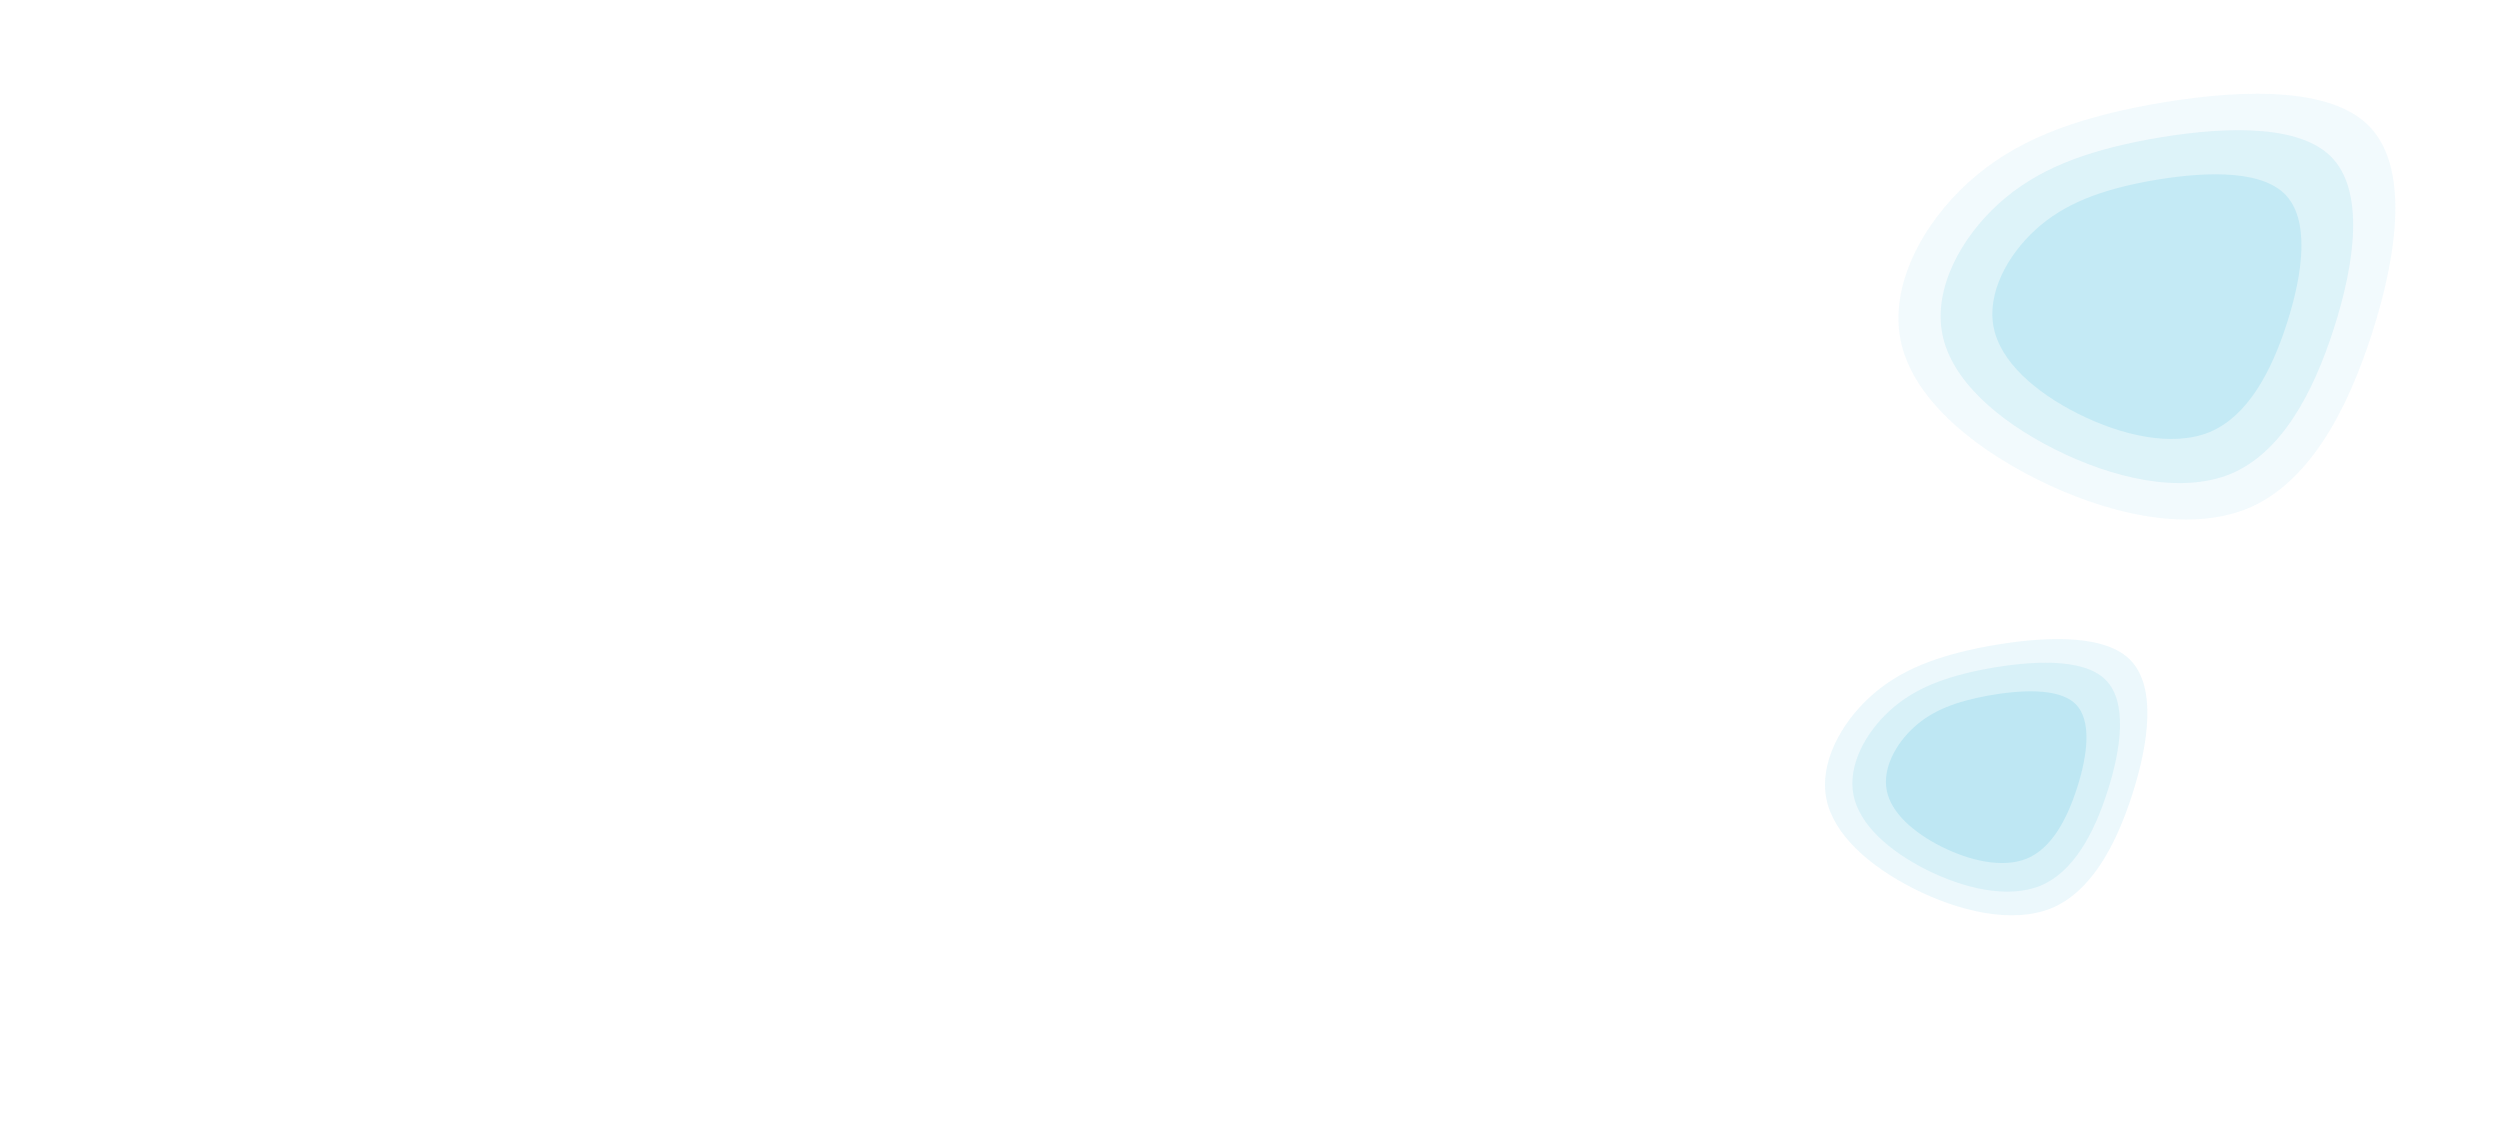 <svg width="1600" height="722" viewBox="0 0 1600 722" fill="none" xmlns="http://www.w3.org/2000/svg">
<path d="M1515.19 79.675C1542.42 105.774 1534.4 162.615 1518.11 213.264C1501.82 264.134 1477.26 309.254 1438.6 325.4C1399.7 341.324 1346.93 328.496 1302.92 306.379C1258.67 284.04 1223.42 252.854 1216.36 217.688C1209.31 182.521 1230.47 143.373 1259.64 116.832C1288.82 90.291 1325.78 76.357 1375.62 67.068C1425.47 58 1487.96 53.576 1515.19 79.675Z" fill="#3FB7DD" fill-opacity="0.07"/>
<path d="M1491.21 99.629C1513.82 121.261 1507.16 168.373 1493.63 210.352C1480.11 252.515 1459.72 289.911 1427.63 303.293C1395.33 316.492 1351.53 305.859 1315 287.528C1278.26 269.013 1248.99 243.165 1243.14 214.018C1237.29 184.871 1254.85 152.424 1279.07 130.426C1303.29 108.428 1333.97 96.879 1375.35 89.18C1416.73 81.664 1468.6 77.998 1491.21 99.629Z" fill="#3FB7DD" fill-opacity="0.11"/>
<path d="M1461.84 123.784C1478.78 140.008 1473.79 175.342 1463.65 206.826C1453.52 238.448 1438.24 266.496 1414.19 276.532C1389.99 286.431 1357.17 278.457 1329.79 264.708C1302.26 250.822 1280.33 231.437 1275.94 209.576C1271.56 187.716 1284.72 163.381 1302.87 146.882C1321.02 130.384 1344.01 121.722 1375.02 115.948C1406.02 110.311 1444.9 107.561 1461.84 123.784Z" fill="#3FB7DD" fill-opacity="0.16"/>
<path d="M1362.76 421.765C1380.42 438.697 1375.22 475.575 1364.65 508.435C1354.08 541.438 1338.15 570.711 1313.07 581.186C1287.83 591.517 1253.6 583.194 1225.04 568.845C1196.33 554.352 1173.46 534.12 1168.89 511.304C1164.31 488.489 1178.03 463.091 1196.96 445.872C1215.89 428.652 1239.87 419.612 1272.21 413.586C1304.55 407.702 1345.09 404.833 1362.76 421.765Z" fill="#3FB7DD" fill-opacity="0.1"/>
<path d="M1347.2 434.711C1361.87 448.744 1357.54 479.31 1348.77 506.545C1340 533.899 1326.77 558.161 1305.95 566.843C1285 575.406 1256.58 568.508 1232.88 556.615C1209.04 544.603 1190.06 527.834 1186.26 508.924C1182.46 490.014 1193.85 468.963 1209.57 454.691C1225.28 440.419 1245.19 432.927 1272.03 427.932C1298.88 423.055 1332.53 420.677 1347.2 434.711Z" fill="#3FB7DD" fill-opacity="0.11"/>
<path d="M1328.14 450.382C1339.13 460.907 1335.89 483.831 1329.32 504.258C1322.74 524.773 1312.83 542.97 1297.23 549.481C1281.53 555.904 1260.23 550.73 1242.47 541.81C1224.61 532.801 1210.38 520.224 1207.54 506.042C1204.69 491.859 1213.23 476.071 1225.01 465.367C1236.78 454.663 1251.7 449.044 1271.81 445.298C1291.93 441.641 1317.15 439.857 1328.14 450.382Z" fill="#3FB7DD" fill-opacity="0.17"/>
</svg>
